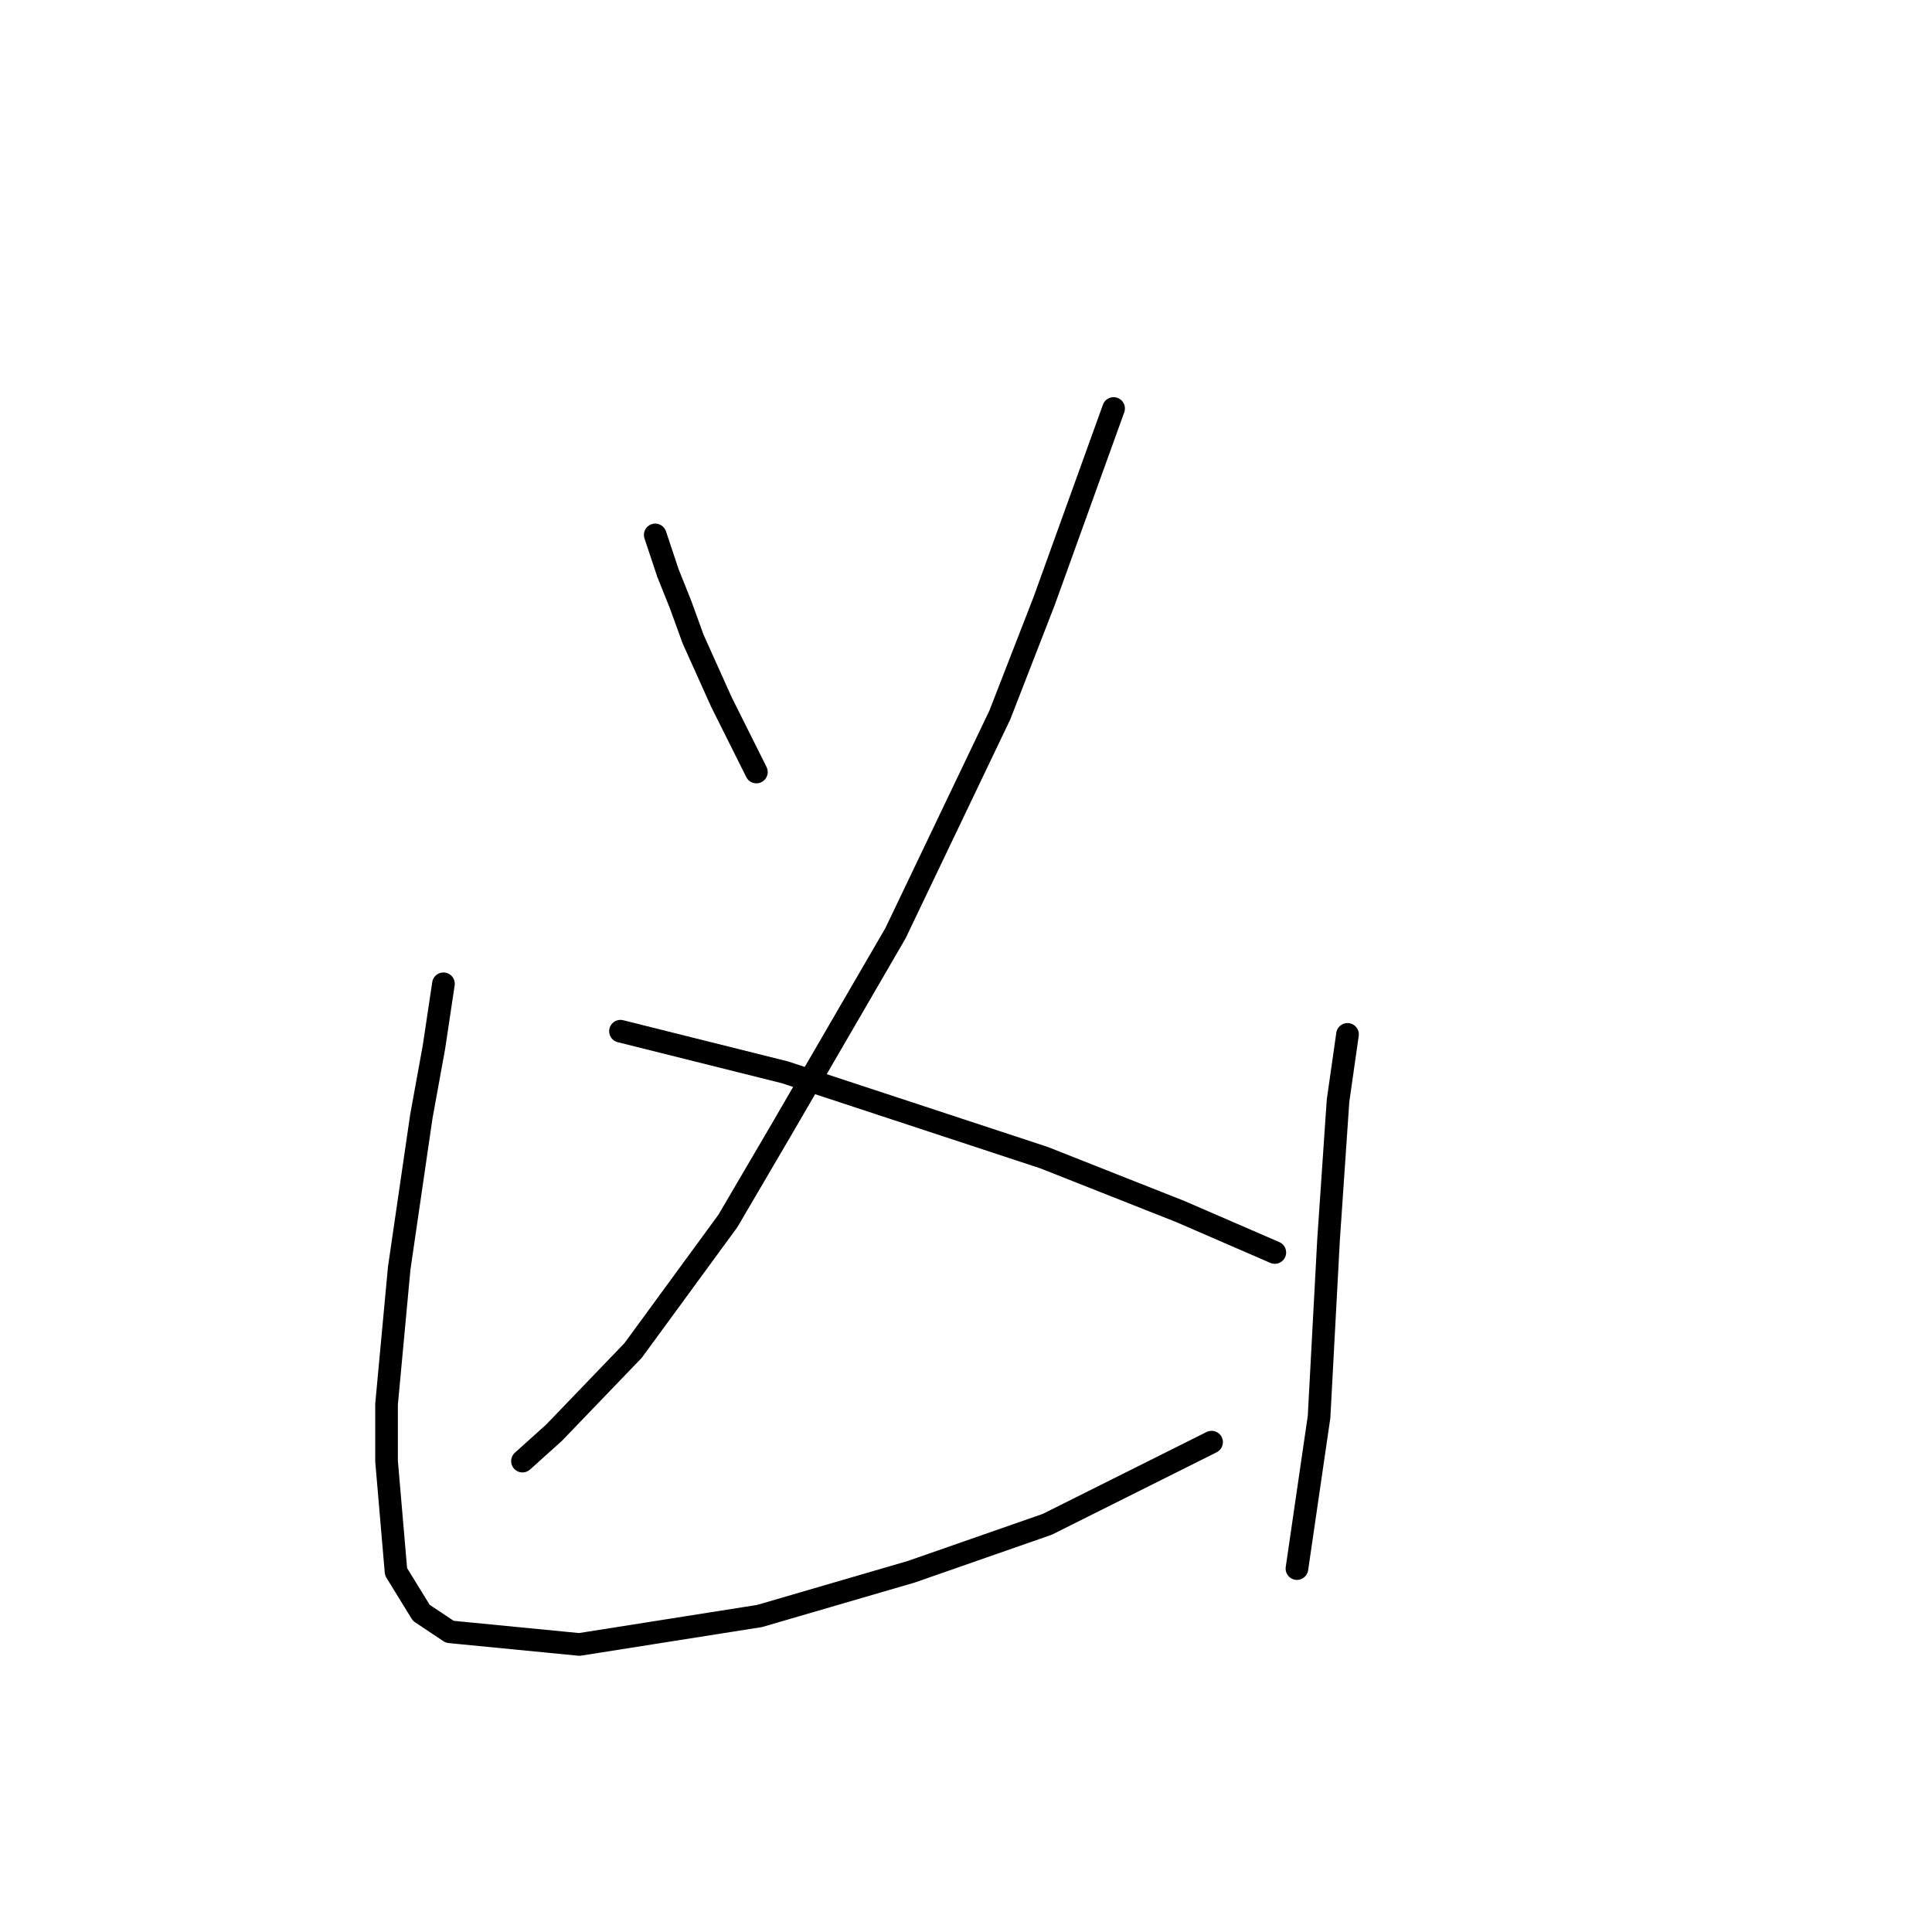 <?xml version="1.0" standalone="no"?>
    <svg width="256" height="256" xmlns="http://www.w3.org/2000/svg" version="1.1">
    <polyline stroke="black" stroke-width="3" stroke-linecap="round" fill="transparent" stroke-linejoin="round" points="86.823 70.88 88.498 75.907 90.174 80.095 91.849 84.703 95.619 93.08 100.226 102.295 100.226 102.295 " />
        <polyline stroke="black" stroke-width="3" stroke-linecap="round" fill="transparent" stroke-linejoin="round" points="147.557 54.126 138.342 79.676 132.478 94.755 118.656 123.656 103.577 149.625 96.456 161.772 83.891 178.945 73.419 189.836 69.231 193.605 69.231 193.605 " />
        <polyline stroke="black" stroke-width="3" stroke-linecap="round" fill="transparent" stroke-linejoin="round" points="82.215 136.641 103.996 142.086 138.342 153.395 156.353 160.516 168.919 165.961 168.919 165.961 " />
        <polyline stroke="black" stroke-width="3" stroke-linecap="round" fill="transparent" stroke-linejoin="round" points="58.759 130.358 57.503 138.735 55.827 147.95 52.895 168.055 51.22 186.066 51.22 193.605 52.477 208.265 55.827 213.71 59.597 216.224 76.77 217.899 100.645 214.129 120.75 208.265 138.761 201.982 160.542 191.092 160.542 191.092 " />
        <polyline stroke="black" stroke-width="3" stroke-linecap="round" fill="transparent" stroke-linejoin="round" points="178.552 137.06 177.296 145.856 176.039 164.285 174.783 187.741 171.851 207.846 171.851 207.846 " />
        </svg>